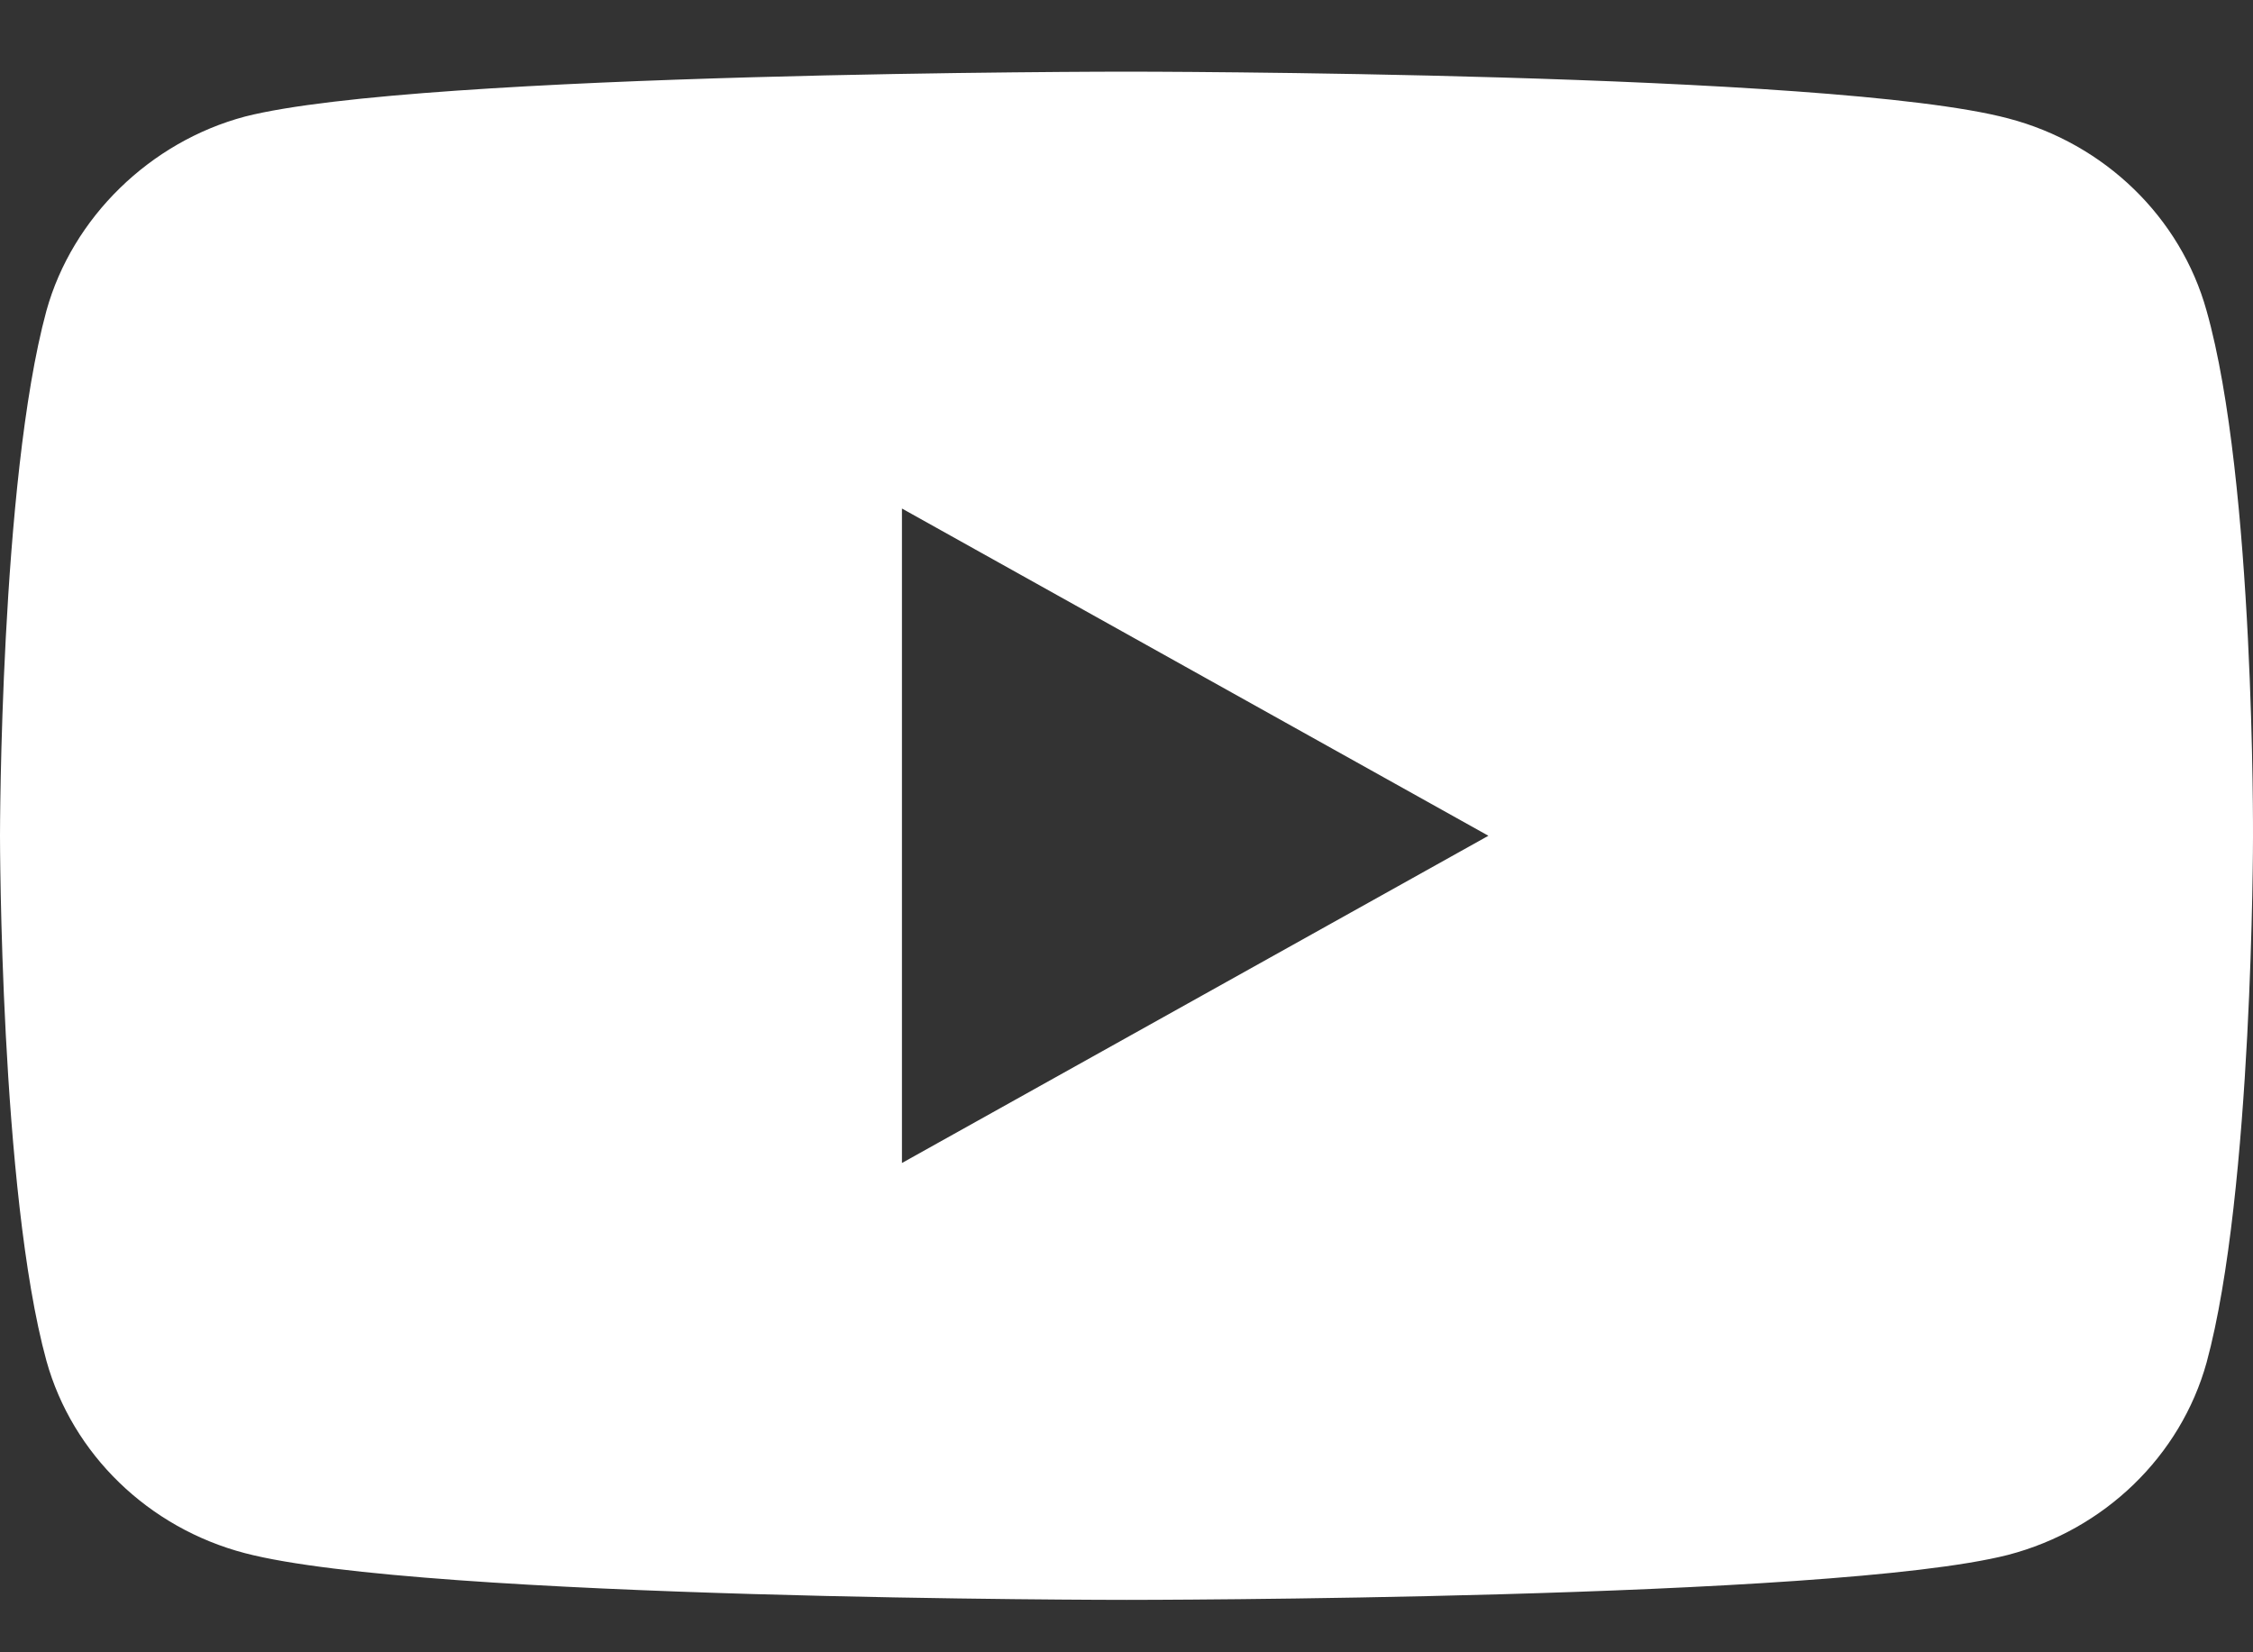 <svg width="30" height="22" viewBox="0 0 30 22" fill="none" xmlns="http://www.w3.org/2000/svg">
<rect x="0" y="0" width="30" height="22" fill="#333333" stroke="none"/>
<path d="M29.382 4.138C29.036 2.893 28.023 1.911 26.738 1.576C24.39 0.954 15 0.954 15 0.954C15 0.954 5.609 0.954 3.262 1.552C2.002 1.887 0.964 2.893 0.618 4.138C0 6.412 0 11.128 0 11.128C0 11.128 0 15.868 0.618 18.118C0.964 19.363 1.977 20.344 3.262 20.68C5.634 21.302 15 21.302 15 21.302C15 21.302 24.39 21.302 26.738 20.703C28.023 20.368 29.036 19.387 29.382 18.142C30 15.868 30 11.152 30 11.152C30 11.152 30.025 6.412 29.382 4.138V4.138ZM12.01 15.485V6.771L19.819 11.128L12.01 15.485Z" fill="white"/>
</svg>
